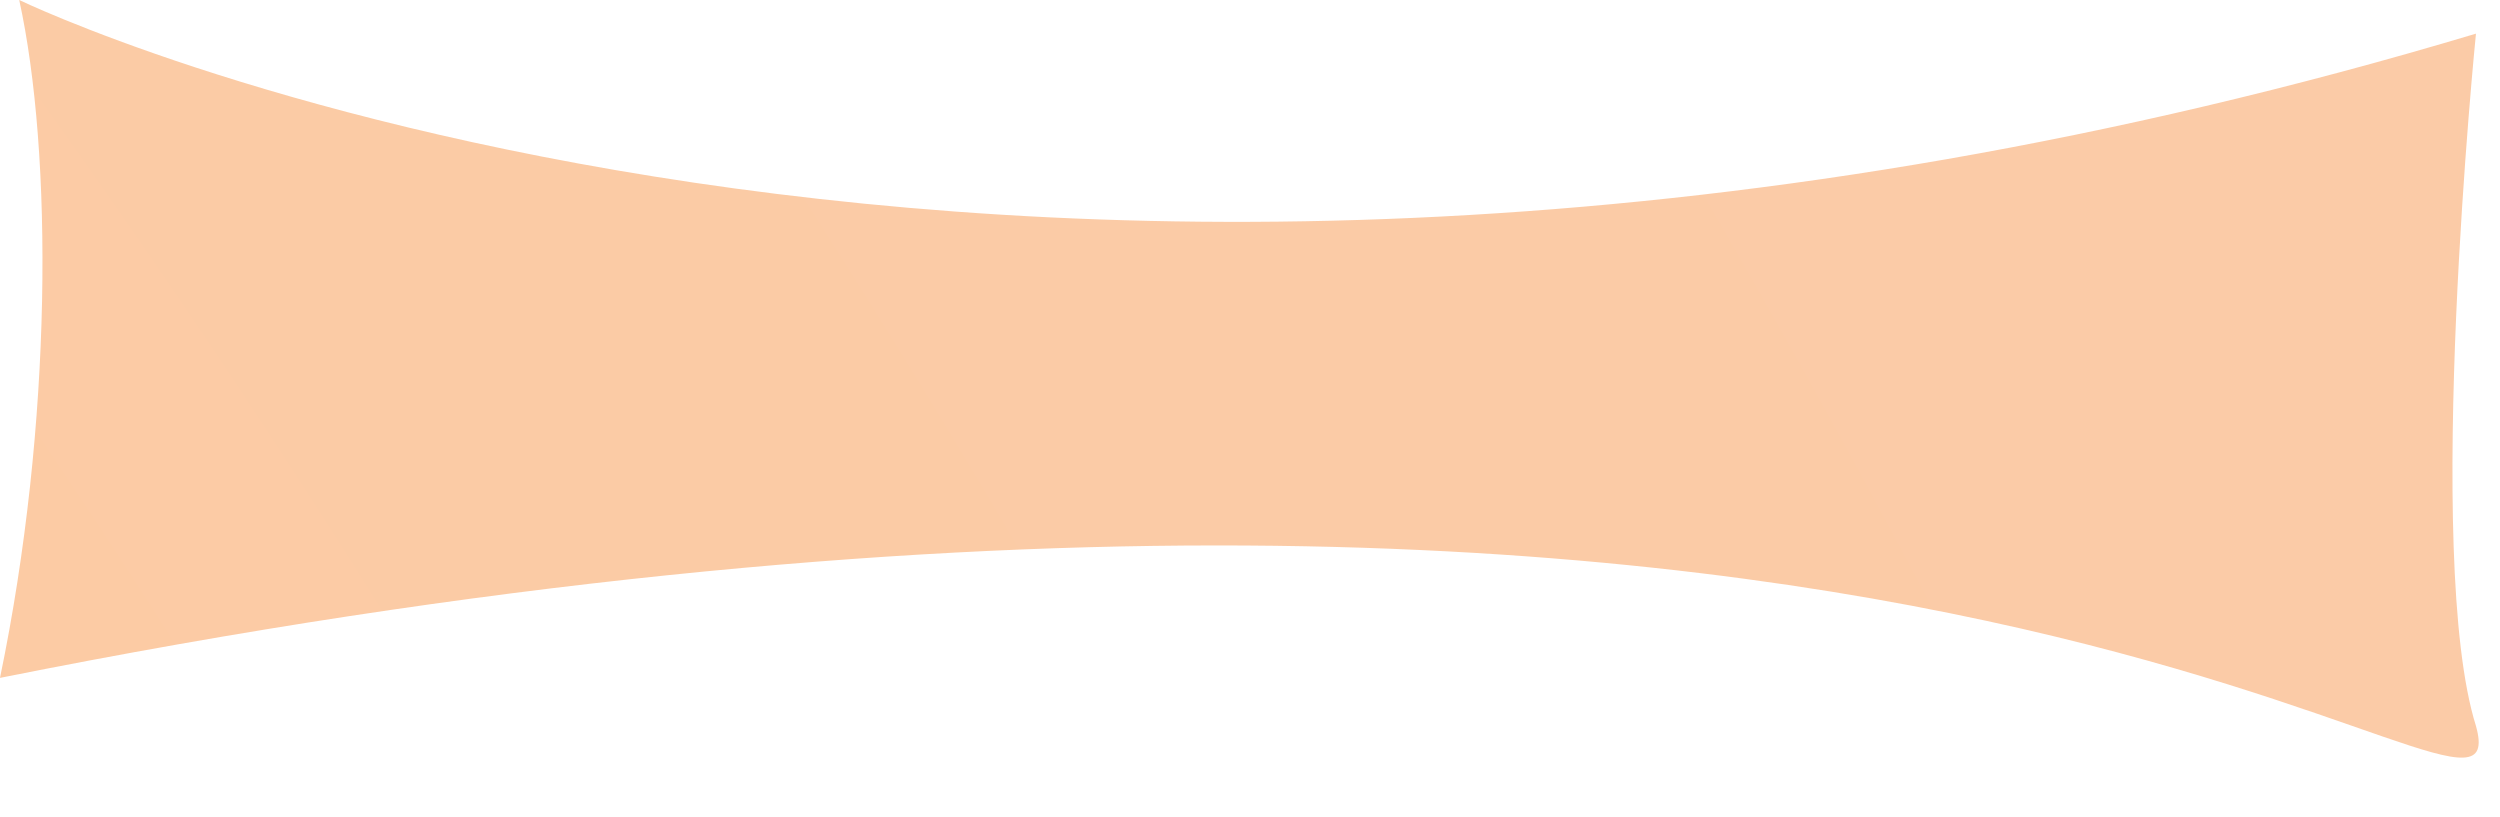 <svg xmlns="http://www.w3.org/2000/svg" version="1.0" viewBox="0 0 52 17"><switch><g><radialGradient id="a" cx="-165.143" cy="120.803" r="816.258" gradientUnits="userSpaceOnUse"><stop offset="0" stop-color="#fccb98"/><stop offset="1" stop-color="#facccb"/></radialGradient><path fill="url(#a)" d="M.4 0s20.4 9.9 51.1.7c0 0-1.1 10.9 0 14.4 1 3.6-11-9.1-51.5-1C1.1 8.8 1.1 3.2.4 0z"/></g></switch></svg>
